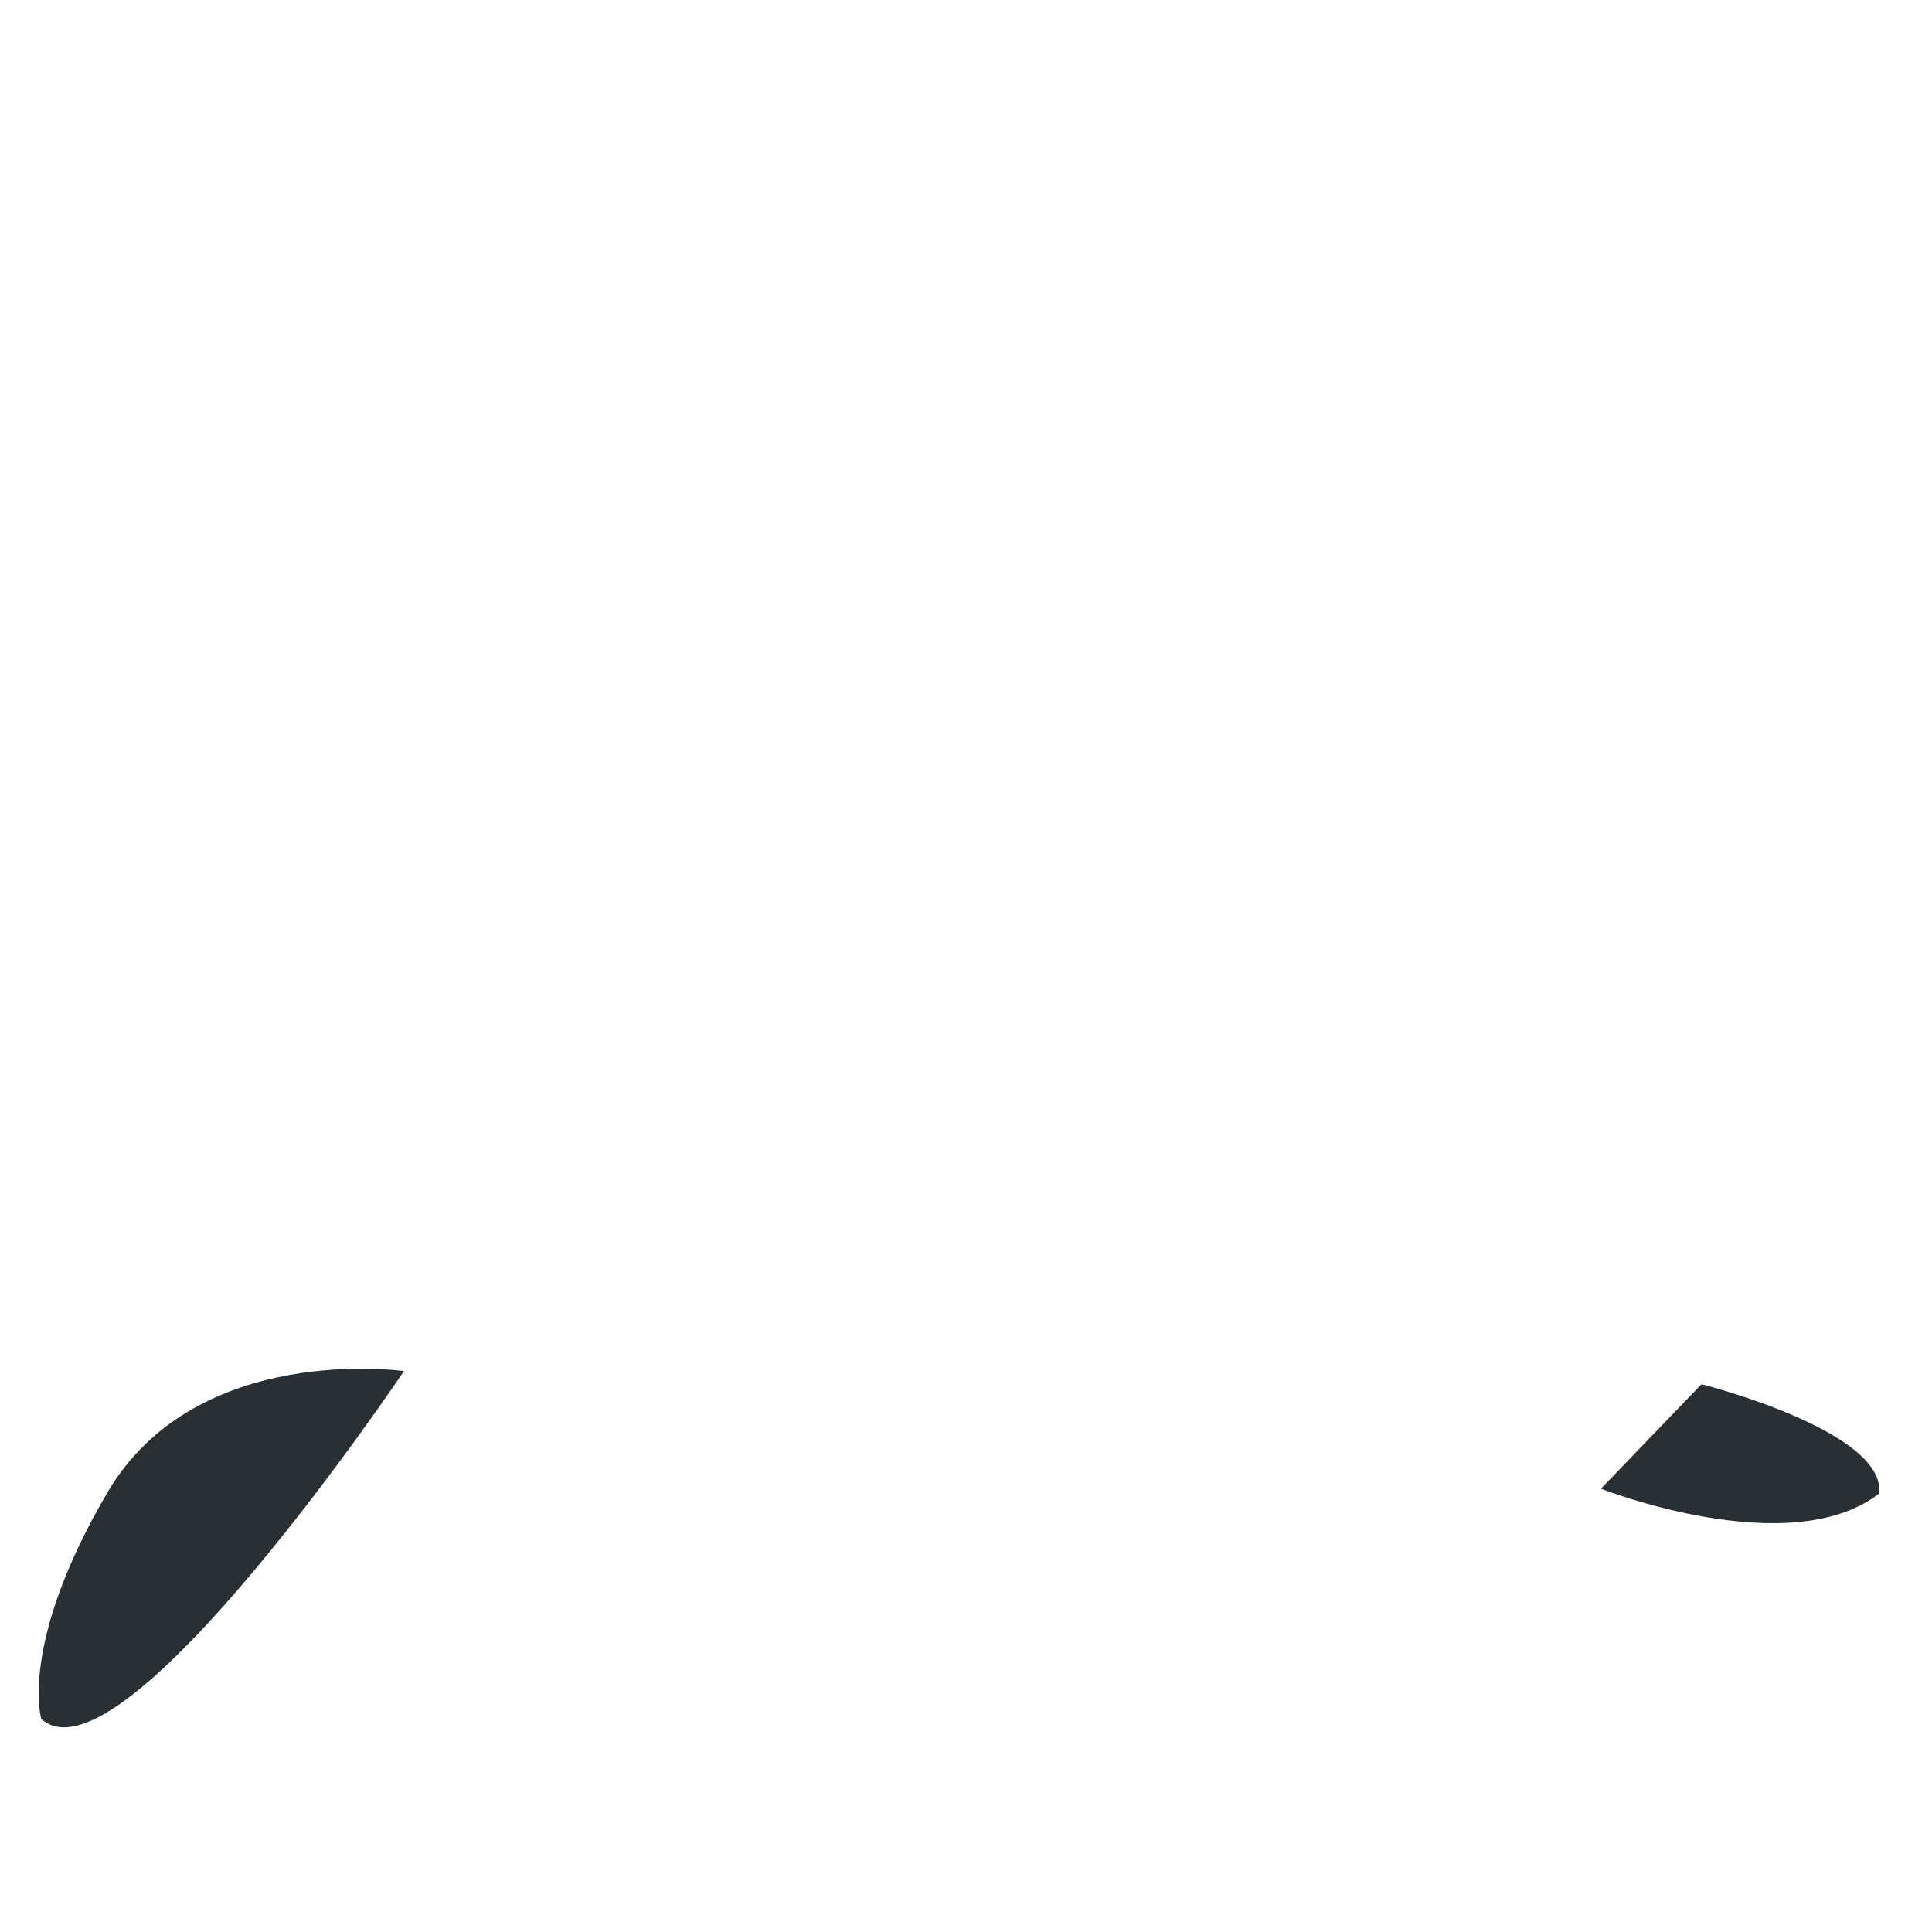 <svg xmlns="http://www.w3.org/2000/svg" viewBox="0 0 36 36">
  <path fill="#292F33" d="M29.831 27.74s3.523 1.385 5.185.088c.125-1.17-3.311-2.035-3.311-2.035l-1.874 1.947zM7.527 25.549S2.271 33.375.77 32.031c0 0-.425-1.397 1.23-4.218 1.656-2.822 5.527-2.264 5.527-2.264z"/>
</svg>
